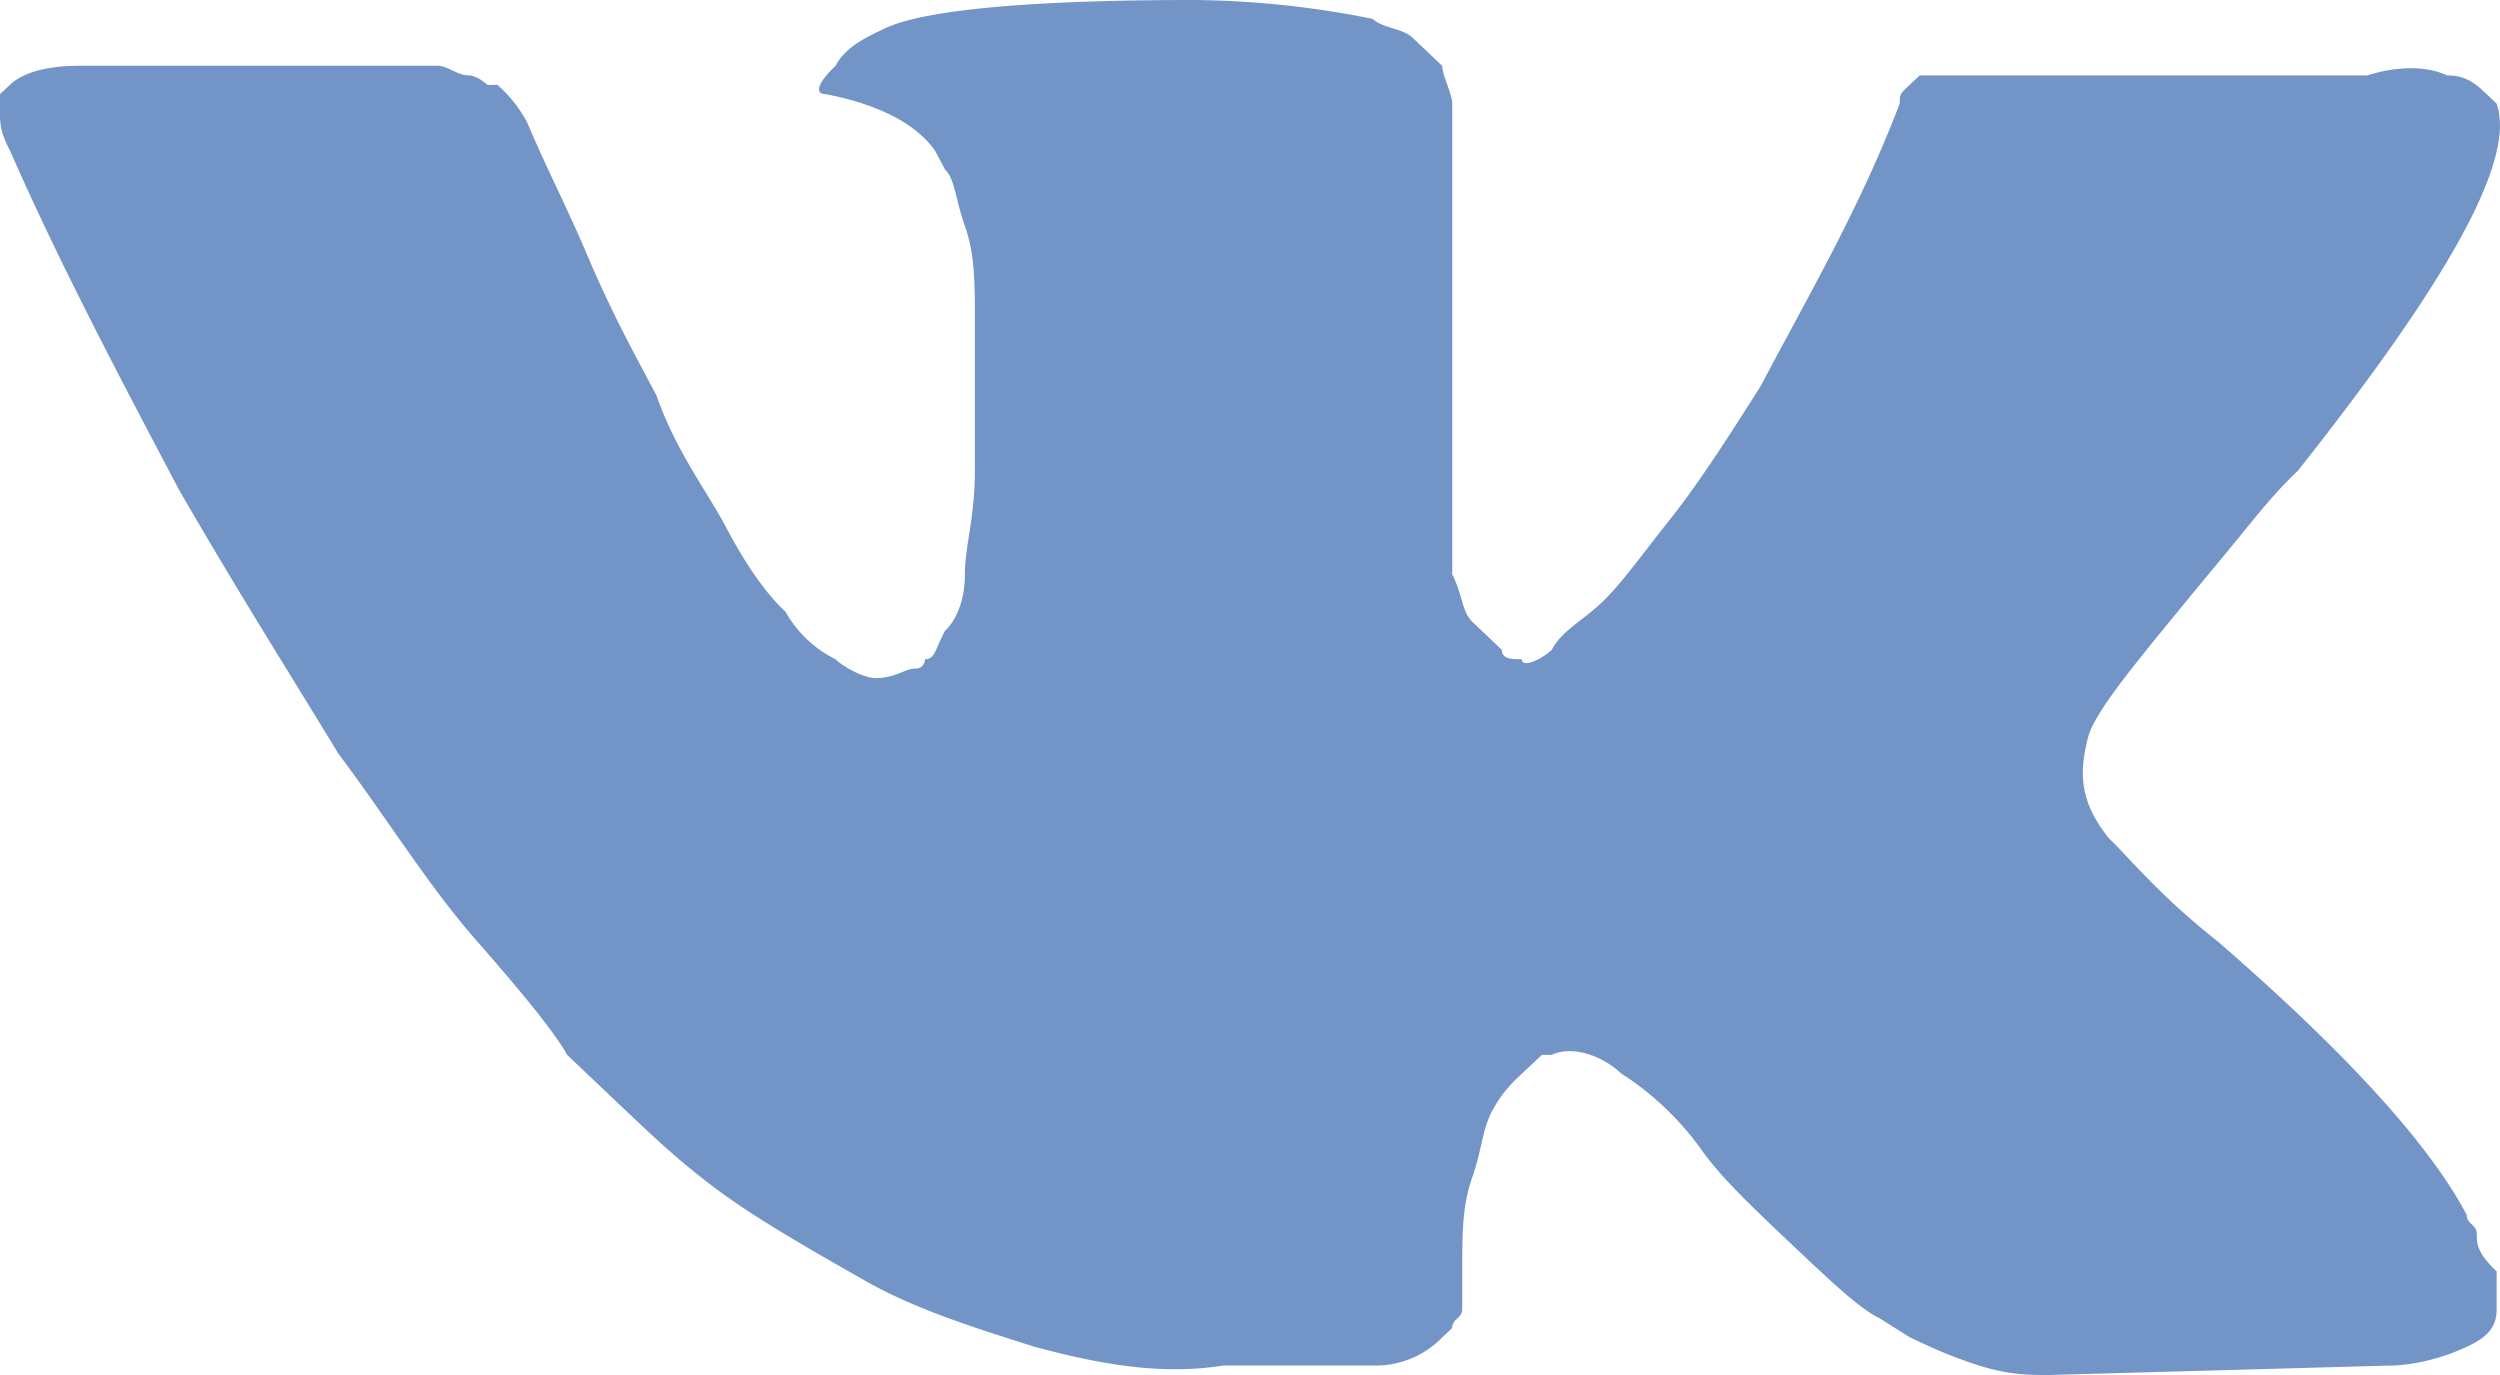<svg width="20" height="11" fill="none" xmlns="http://www.w3.org/2000/svg"><path d="M19.814 9.87c0-.075-.08-.075-.08-.15-.318-.604-1.034-1.357-1.989-2.186-.477-.376-.716-.678-.875-.829-.239-.3-.239-.527-.16-.828.08-.226.399-.603.956-1.281.318-.377.477-.603.716-.829 1.194-1.507 1.75-2.486 1.591-2.938l-.08-.076c-.079-.075-.158-.15-.317-.15-.16-.076-.398-.076-.637 0h-3.581l-.08.075c-.08.075-.08.075-.08.15-.317.83-.715 1.508-1.113 2.261-.239.377-.478.753-.716 1.055-.24.301-.398.527-.557.678-.16.15-.319.226-.398.377-.08.075-.239.15-.239.075-.08 0-.16 0-.16-.075l-.238-.226c-.08-.076-.08-.226-.159-.377V.829c0-.076-.08-.226-.08-.302L11.3.301c-.08-.075-.239-.075-.319-.15A7.521 7.521 0 0 0 9.55 0C8.276 0 7.401.075 7.082.226c-.159.075-.318.15-.398.301-.159.151-.159.226-.08.226.399.076.717.226.876.452l.08.151c.08.076.08.226.159.452.08.226.08.452.08.754v1.205c0 .377-.08.603-.08.829 0 .226-.08.377-.16.452-.079.15-.079.226-.159.226 0 0 0 .075-.08.075-.079 0-.158.076-.317.076-.08 0-.24-.076-.319-.151a.935.935 0 0 1-.398-.377c-.159-.15-.318-.376-.477-.678-.16-.301-.398-.603-.557-1.055l-.16-.301c-.079-.15-.238-.452-.397-.829-.16-.376-.318-.678-.478-1.055a1.047 1.047 0 0 0-.238-.3h-.08S3.82.602 3.74.602 3.58.526 3.501.526H.637C.318.527.159.603.08.678L0 .753v.151c0 .075 0 .15.08.301.397.905.875 1.809 1.352 2.713.478.829.955 1.582 1.274 2.11.397.527.716 1.054 1.114 1.506.397.452.636.754.716.904l.318.302.239.226c.159.15.398.376.716.603.318.226.716.451 1.114.678.398.226.875.376 1.353.527.557.15 1.034.226 1.512.15h1.193a.742.742 0 0 0 .557-.225l.08-.076c0-.075.08-.075.08-.15v-.302c0-.301 0-.527.08-.753.079-.226.079-.377.158-.528.08-.15.16-.226.239-.301l.16-.15h.079c.159-.076.398 0 .557.15.239.15.477.377.636.603.16.226.398.452.716.753.319.302.558.528.717.603l.238.15c.16.076.319.151.557.227.24.075.398.075.557.075l2.706-.075c.239 0 .478-.076.637-.151.159-.075.238-.15.238-.301v-.302c-.159-.15-.159-.226-.159-.301Z" fill="#7294C7"/></svg>